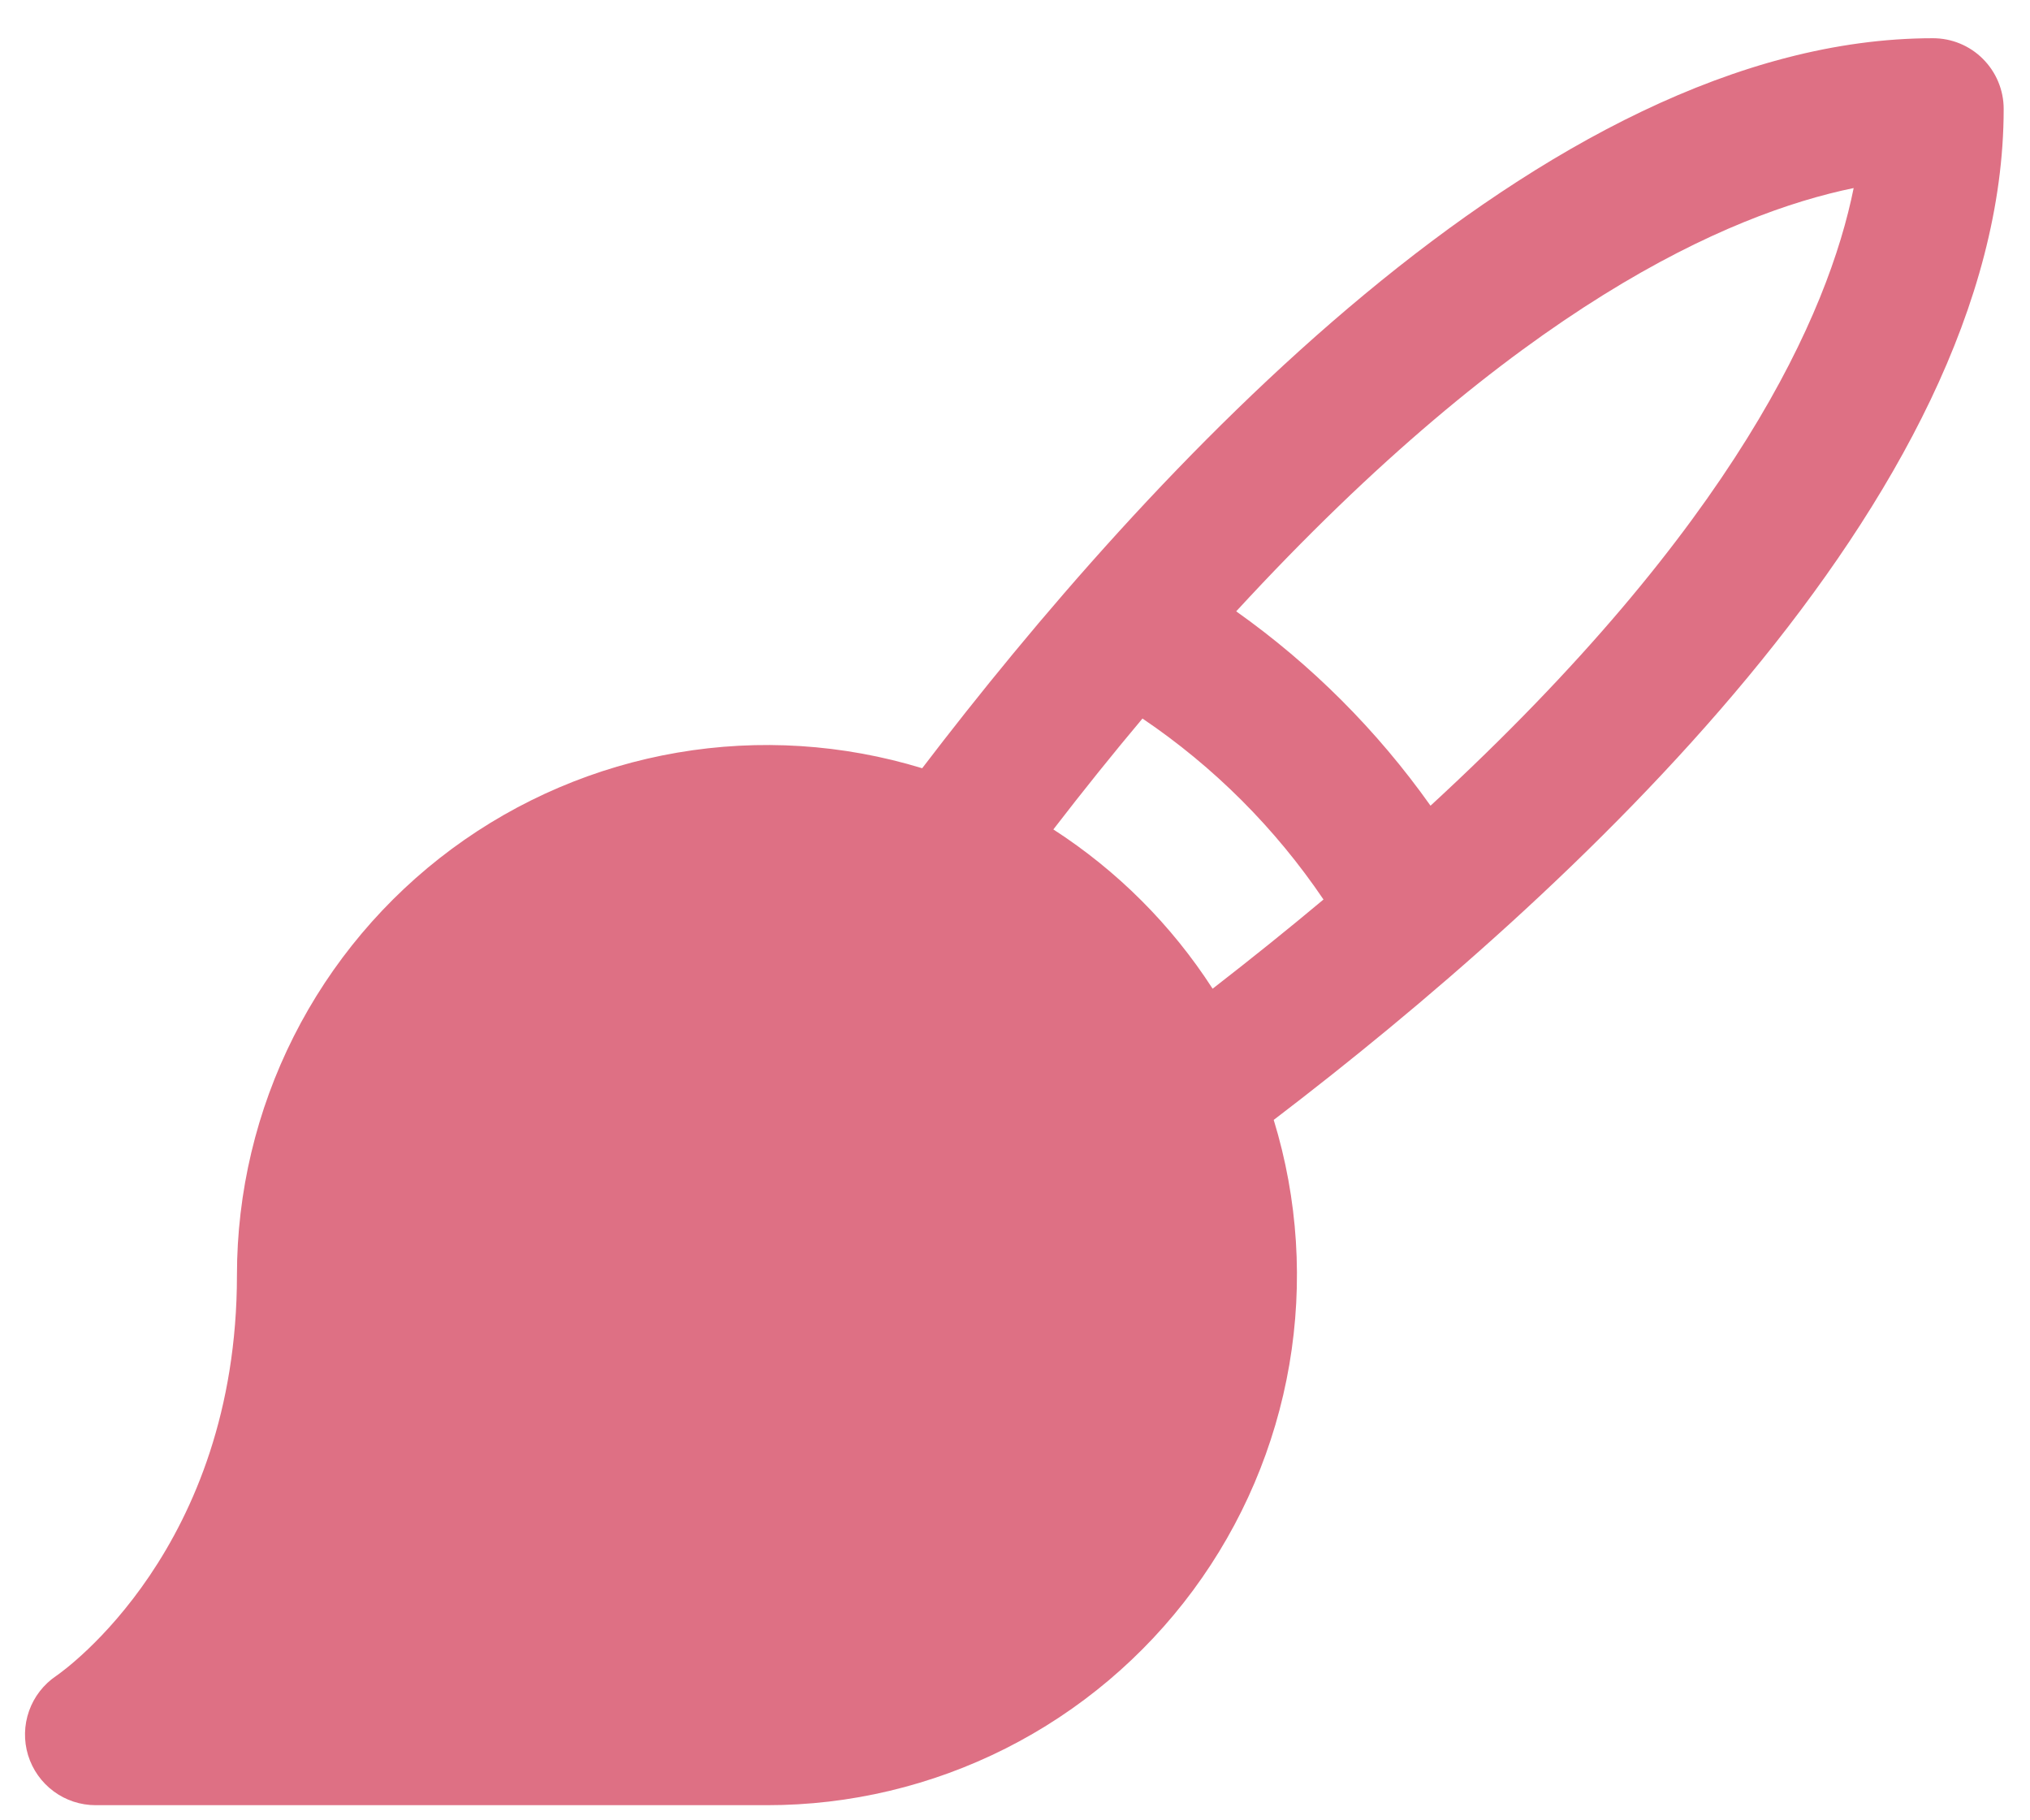 <svg width="29" height="26" viewBox="0 0 29 26" fill="none" xmlns="http://www.w3.org/2000/svg">
<path d="M28.624 1.555C28.624 1.288 28.517 1.031 28.328 0.842C28.139 0.652 27.882 0.546 27.614 0.546C22.052 0.546 16.344 6.819 13.174 10.973C12.042 10.627 10.844 10.55 9.677 10.75C8.51 10.95 7.406 11.421 6.454 12.125C5.503 12.829 4.729 13.747 4.196 14.804C3.663 15.861 3.385 17.029 3.385 18.213C3.385 22.11 0.919 23.858 0.802 23.938C0.623 24.059 0.487 24.234 0.415 24.438C0.343 24.642 0.338 24.863 0.401 25.07C0.465 25.277 0.592 25.457 0.766 25.586C0.94 25.715 1.15 25.784 1.366 25.784H10.957C12.141 25.785 13.308 25.507 14.366 24.974C15.423 24.441 16.34 23.667 17.044 22.715C17.748 21.763 18.219 20.659 18.419 19.492C18.619 18.325 18.543 17.128 18.196 15.996C22.352 12.826 28.624 7.118 28.624 1.555ZM15.048 11.847C15.48 11.286 15.905 10.758 16.321 10.263C17.34 10.951 18.218 11.829 18.907 12.848C18.41 13.264 17.883 13.688 17.323 14.122C16.735 13.21 15.959 12.435 15.048 11.847ZM20.436 11.508C19.674 10.433 18.735 9.494 17.66 8.732C21.671 4.375 24.695 3.053 26.481 2.686C26.121 4.473 24.794 7.498 20.436 11.508Z" fill="#DE7084"/>
</svg>
